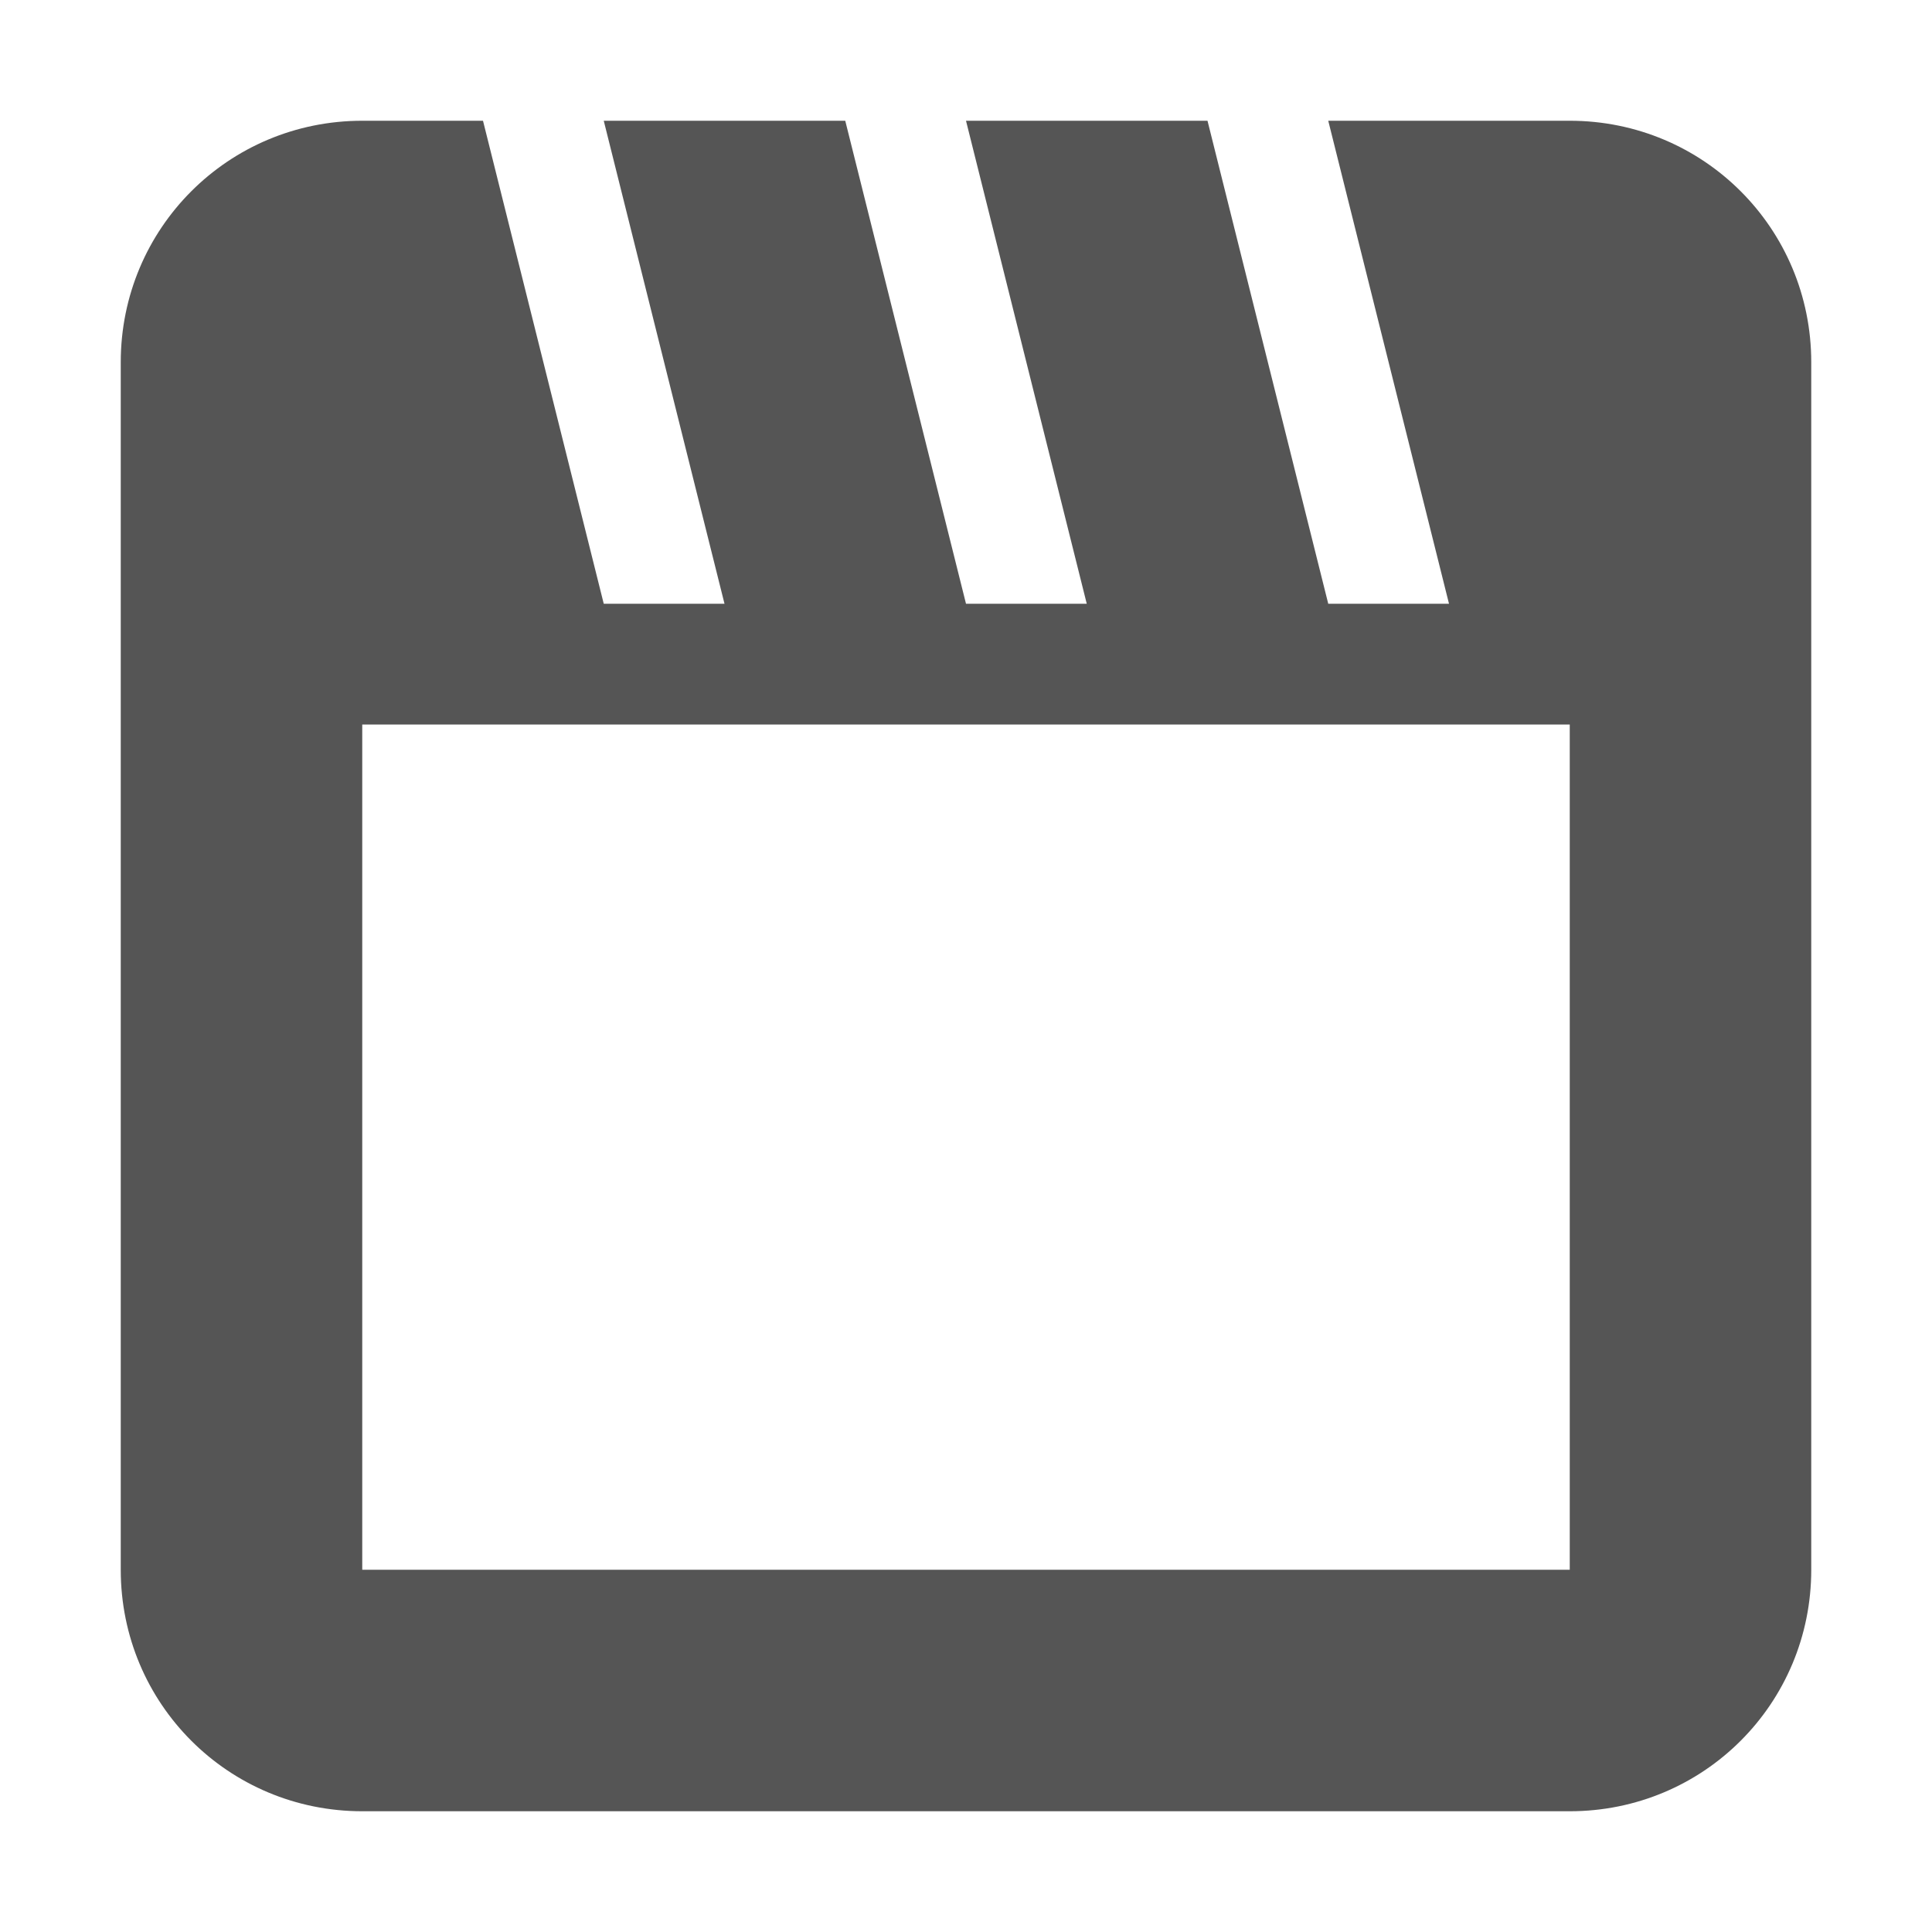 <?xml version="1.0" encoding="UTF-8"?>
<svg xmlns="http://www.w3.org/2000/svg" xmlns:xlink="http://www.w3.org/1999/xlink" width="16" height="16" viewBox="0 0 16 16">
<path fill-rule="nonzero" fill="rgb(33.333%, 33.333%, 33.333%)" fill-opacity="1" d="M 3 1 C 1.891 1 1 1.891 1 3 L 1 13 C 1 14.109 1.891 15 3 15 L 13 15 C 14.109 15 15 14.109 15 13 L 15 3 C 15 1.891 14.109 1 13 1 L 11 1 L 12 5 L 11 5 L 10 1 L 8 1 L 9 5 L 8 5 L 7 1 L 5 1 L 6 5 L 5 5 L 4 1 Z M 3 6 L 13 6 L 13 13 L 3 13 Z M 3 6 "/>
</svg>
